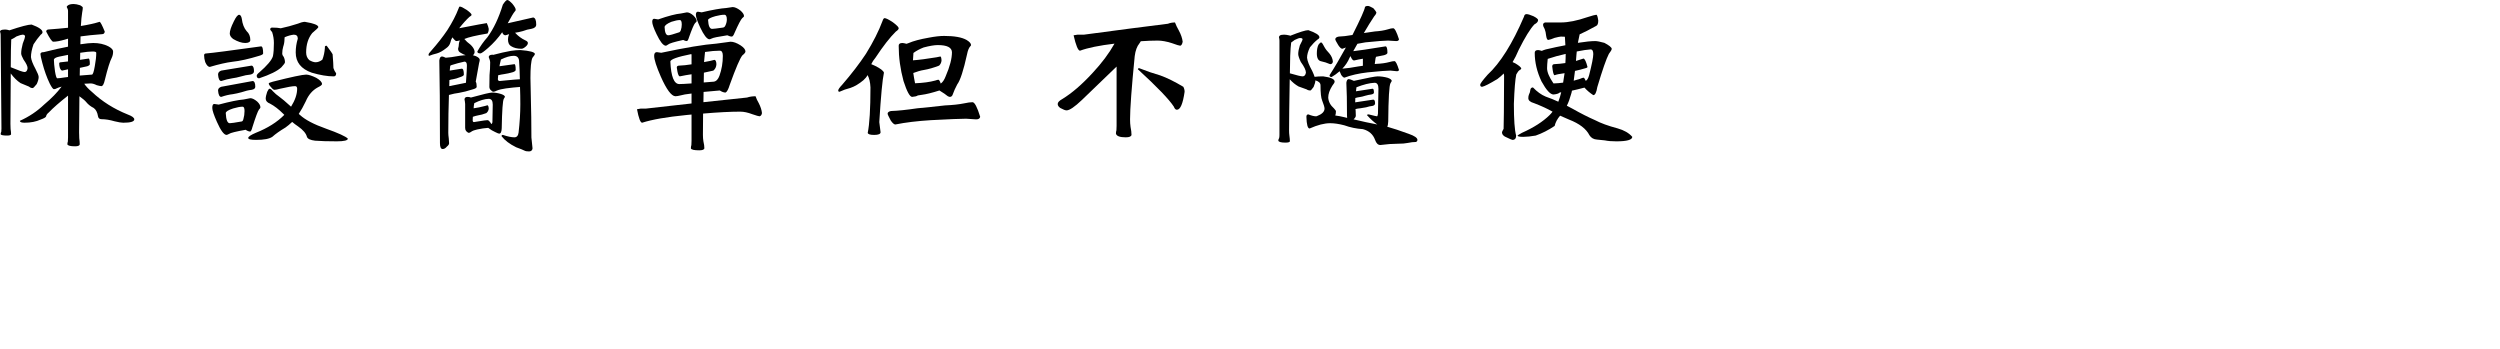 <?xml version="1.0" encoding="utf-8"?>
<!-- Generator: Adobe Illustrator 16.0.0, SVG Export Plug-In . SVG Version: 6.00 Build 0)  -->
<!DOCTYPE svg PUBLIC "-//W3C//DTD SVG 1.0//EN" "http://www.w3.org/TR/2001/REC-SVG-20010904/DTD/svg10.dtd">
<svg version="1.0" xmlns="http://www.w3.org/2000/svg" xmlns:xlink="http://www.w3.org/1999/xlink" x="0px" y="0px" width="637.4px"
	 height="88.997px" viewBox="0 0 637.4 88.997" enable-background="new 0 0 637.4 88.997" xml:space="preserve">
<g id="Layer_1">
	<g>
		<g>
			<path fill="333333" d="M8.058,6.258c1.854,0.682,2.781,1.336,2.781,1.963c0,0.219-0.15,0.424-0.45,0.614c-0.627,0.709-1.241,1.527-1.84,2.454
				c-0.437,1.254-0.654,2.346-0.654,3.272c0.082,0.735,0.463,1.731,1.145,2.985c0.545,1.037,0.818,1.732,0.818,2.086
				c0,0.491-0.164,1.091-0.491,1.8c-0.546,0.682-0.886,1.022-1.022,1.022c-0.354,0-0.668-0.122-0.941-0.368
				c-0.518-0.218-1.241-0.518-2.167-0.899c-0.873-0.573-1.705-1.391-2.495-2.454C2.686,24.868,2.659,29.15,2.659,31.577
				c0,0.49,0.014,0.927,0.041,1.309c0.082,0.518,0.123,0.968,0.123,1.35c-0.055,0.218-0.396,0.327-1.022,0.327
				c-0.982,0-1.527-0.109-1.636-0.327c0-0.245,0.054-0.464,0.164-0.654c0.027-0.219,0.041-0.491,0.041-0.818L0.164,8.835
				C0.164,8.589,0.109,8.33,0,8.058C0,7.949,0.068,7.84,0.205,7.73C0.45,7.594,0.818,7.525,1.309,7.525
				c0.3,0,0.667,0.068,1.104,0.205C5.331,6.749,7.212,6.258,8.058,6.258z M2.863,10.062c-0.027,0.736-0.055,1.664-0.082,2.781
				c0,1.555-0.014,2.986-0.041,4.295c1.963,0.818,3.135,1.228,3.518,1.228c0.436,0,0.695-0.327,0.777-0.981
				c0-0.491-0.341-1.214-1.022-2.168c-0.409-0.736-0.613-1.269-0.613-1.596c0-0.681,0.136-1.526,0.409-2.536
				c0.382-0.954,0.573-1.54,0.573-1.759c0-0.327-0.205-0.49-0.613-0.49c-0.273,0-0.792,0.149-1.555,0.449
				C3.585,9.693,3.135,9.953,2.863,10.062z M25.401,5.563c0.218,0.055,0.654,0.887,1.309,2.495
				c-0.055,0.437-0.286,0.654-0.695,0.654c-2.154,0.164-3.981,0.354-5.481,0.572c-0.027,0.71-0.041,1.378-0.041,2.005
				c1.418-0.218,2.509-0.327,3.272-0.327c1.473,0,2.768,0.286,3.886,0.858c0.791,0.437,1.186,0.873,1.186,1.31
				c0,0.572-0.109,1.091-0.327,1.554c-0.491,0.955-1.078,2.822-1.759,5.604c-0.245,1.119-0.546,1.678-0.9,1.678
				c-0.191,0-0.586-0.082-1.186-0.246c-0.6-0.3-1.119-0.449-1.554-0.449c-0.491,0-1.037,0.027-1.636,0.081
				c0.491,0.71,1.131,1.391,1.922,2.046c2.59,2.454,5.658,4.391,9.203,5.808c1.09,0.409,1.636,0.818,1.636,1.228
				c0,0.572-0.941,0.858-2.822,0.858c-0.464,0-1.2-0.122-2.209-0.368c-1.2-0.354-2.305-0.531-3.313-0.531
				c-0.518,0-0.818-0.245-0.9-0.736c-0.164-1.009-0.532-1.718-1.104-2.127c-0.764-0.382-1.391-0.872-1.881-1.473
				c-0.3-0.382-0.886-0.886-1.759-1.514c-0.055,4.063-0.082,7.117-0.082,9.163c0,0.572,0.014,1.076,0.041,1.513
				c0.082,0.627,0.123,1.159,0.123,1.596c-0.055,0.327-0.45,0.49-1.186,0.49c-1.173,0-1.827-0.163-1.963-0.49
				c0-0.273,0.041-0.519,0.123-0.736c0.027-0.273,0.041-0.628,0.041-1.063V24.378c-2.154,1.691-3.791,3.123-4.908,4.295
				c-0.409,0.327-0.641,0.668-0.695,1.022c-0.082,0.219-0.532,0.478-1.35,0.777c-1.172,0.546-2.55,0.817-4.131,0.817
				c-0.792,0-1.187-0.163-1.187-0.49c2.317-1.036,4.377-2.413,6.177-4.132c1.854-1.554,3.34-3.081,4.458-4.581
				c-0.518,0.137-0.914,0.273-1.186,0.409c-0.273,0.164-0.532,0.245-0.777,0.245c-0.219,0-0.573-0.477-1.063-1.431
				c-0.736-1.527-1.364-3.272-1.882-5.236c-0.327-1.227-0.491-1.99-0.491-2.29c0-0.327,0.286-0.491,0.859-0.491
				c2.373-0.6,4.431-1.063,6.176-1.391V9.857c-0.327,0.082-0.6,0.163-0.818,0.245c-1.227,0.354-2.209,0.532-2.945,0.532
				c-0.327,0-0.927-0.859-1.799-2.577c0-0.3,0.164-0.477,0.491-0.532c1.881-0.136,3.572-0.286,5.072-0.449V2.822
				c0-0.327-0.109-0.668-0.327-1.022c0-0.164,0.109-0.313,0.327-0.45c0.3-0.218,0.791-0.327,1.473-0.327
				c0.409,0,0.954,0.109,1.636,0.327c0.436,0.245,0.654,0.45,0.654,0.613c0,0.245-0.055,0.669-0.164,1.268
				c-0.137,0.818-0.246,1.95-0.327,3.396C22.497,6.326,24.092,5.972,25.401,5.563z M14.603,19.96c0.354,0,0.94-0.067,1.759-0.204
				c0.381-0.055,0.708-0.096,0.981-0.123V17.67c-0.464,0.109-0.955,0.219-1.472,0.327c-0.219,0-0.423-0.231-0.614-0.695
				c-0.109-0.382-0.164-0.75-0.164-1.104c0-0.218,0.149-0.327,0.45-0.327c0.328-0.027,0.927-0.096,1.8-0.205v-1.677
				c-0.682,0.137-1.432,0.286-2.25,0.45c-0.9,0.191-1.35,0.464-1.35,0.818c0,0.6,0.095,1.595,0.286,2.985
				C14.22,19.388,14.411,19.96,14.603,19.96z M20.452,13.457c0,0.6-0.014,1.2-0.041,1.8c0.709-0.109,1.432-0.219,2.168-0.327
				c0.218,0,0.327,0.477,0.327,1.431c0,0.191-0.219,0.368-0.654,0.532c-0.682,0.164-1.309,0.301-1.882,0.409
				c0,0.709-0.014,1.363-0.041,1.963c1.146-0.108,2.182-0.19,3.109-0.245c0.245,0,0.491-0.723,0.736-2.168
				c0.245-1.309,0.368-2.44,0.368-3.395c0-0.219-0.314-0.327-0.941-0.327C22.865,13.13,21.815,13.238,20.452,13.457z"/>
			<path fill="333333" d="M66.558,11.82c0.354,0,0.532,0.601,0.532,1.8c0,0.219-0.341,0.423-1.022,0.613c-2.673,0.818-4.936,1.323-6.79,1.514
				c-1.554,0.191-3.477,0.628-5.768,1.31c-0.437,0-0.832-0.409-1.186-1.228c-0.191-0.6-0.286-1.187-0.286-1.759
				c0-0.3,0.204-0.45,0.613-0.45C54.068,13.512,58.704,12.911,66.558,11.82z M54.614,26.505l1.146,0.163
				c2.863-0.763,4.99-1.199,6.381-1.309c1.063-0.218,1.622-0.327,1.677-0.327c0.491,0,1.077,0.286,1.759,0.859
				c0.545,0.518,0.818,1.009,0.818,1.472c0,0.138-0.123,0.328-0.368,0.573c-0.3,0.409-0.859,1.909-1.677,4.499
				c-0.164,0.654-0.341,1.022-0.532,1.104c-0.354,0-0.75-0.15-1.186-0.45c-2.482,0.437-3.9,0.791-4.254,1.063
				c-0.3,0.164-0.519,0.246-0.654,0.246c-0.655-0.056-1.459-1.16-2.414-3.313c-0.791-1.772-1.186-2.958-1.186-3.559
				C54.123,26.846,54.287,26.505,54.614,26.505z M64.144,16.729c0.409,0.056,0.614,0.532,0.614,1.432
				c0,0.437-0.314,0.724-0.941,0.859c-0.736,0.055-1.554,0.219-2.454,0.491c-0.764,0.218-1.473,0.368-2.127,0.449
				c-0.9,0.137-1.841,0.368-2.822,0.695c-0.464,0-0.736-0.545-0.818-1.636c0-0.491,0.272-0.831,0.818-1.022
				C61.349,17.179,63.926,16.757,64.144,16.729z M64.431,20.655c0.436,0.056,0.654,0.546,0.654,1.473
				c0,0.409-0.314,0.669-0.941,0.777c-0.764,0.082-1.623,0.286-2.577,0.613c-0.792,0.219-1.527,0.383-2.209,0.491
				c-0.955,0.109-1.937,0.341-2.945,0.695c-0.464,0-0.736-0.545-0.818-1.636c0-0.437,0.272-0.75,0.818-0.941
				C61.567,21.174,64.239,20.684,64.431,20.655z M58.582,31.413c0.354,0,1.376-0.149,3.067-0.45c0.19-0.054,0.328-0.259,0.409-0.613
				c0.19-0.654,0.287-1.336,0.287-2.045c0-0.736-0.164-1.104-0.491-1.104c-0.6,0-1.405,0.15-2.413,0.45
				c-1.254,0.408-1.882,0.805-1.882,1.186C57.641,30.554,57.981,31.413,58.582,31.413z M60.995,3.763
				c0.327,0.055,0.545,0.396,0.654,1.022c0.164,1.337,0.573,2.387,1.228,3.149c0.627,0.573,0.94,1.323,0.94,2.25
				c0,0.519-0.437,0.777-1.309,0.777c-0.873,0-1.896-0.341-3.068-1.022c-0.573-0.437-0.859-0.9-0.859-1.392
				c0-0.681,0.34-1.703,1.022-3.067C60.149,4.335,60.612,3.763,60.995,3.763z M78.051,19.02c0.6,0,1.458,0.272,2.577,0.818
				c0.982,0.572,1.473,1.104,1.473,1.595c0,0.219-0.368,0.505-1.104,0.859c-1.336,0.736-2.345,1.909-3.027,3.518
				c-0.6,1.255-1.2,2.331-1.799,3.231c0.108,0.109,0.218,0.204,0.327,0.286c1.335,1.227,3.544,2.387,6.626,3.477
				c3.136,1.118,4.99,1.964,5.563,2.536c0,0.463-0.941,0.695-2.822,0.695c-2.264,0-4.104-0.055-5.522-0.164
				c-1.2-0.137-1.896-0.464-2.086-0.981c-0.219-0.873-0.968-1.759-2.25-2.658c-0.572-0.383-1.077-0.764-1.513-1.146
				c-0.6,0.572-1.173,1.05-1.718,1.432c-1.418,0.845-2.536,1.636-3.354,2.372c-0.764,0.518-2.141,0.777-4.131,0.777
				c-1.336,0-2.004-0.163-2.004-0.491c0-0.327,0.641-0.764,1.922-1.309c3.027-1.2,5.454-2.727,7.281-4.581
				c-0.137-0.108-0.232-0.204-0.286-0.286c-1.146-1.146-2.264-2.005-3.354-2.577c-0.709-0.272-1.078-0.682-1.104-1.227
				c0-0.464,0.123-1.05,0.368-1.759c0.246-0.546,0.45-0.818,0.614-0.818c0.245,0,0.518,0.204,0.818,0.613
				c0.518,0.546,1.09,1.037,1.718,1.473c0.518,0.354,1.5,1.187,2.945,2.495c1.036-1.663,1.554-3.19,1.554-4.581
				c0-0.437-0.178-0.654-0.532-0.654c-0.654,0-1.922,0.218-3.804,0.654c-0.709,0.191-1.186,0.286-1.432,0.286
				c-0.245,0-0.545-0.231-0.9-0.695c-0.382-0.382-0.572-0.695-0.572-0.94c0-0.109,0.354-0.259,1.063-0.45
				C74.329,19.62,77.151,19.02,78.051,19.02z M69.38,7.035c0.954,0,1.663,0.055,2.127,0.163h0.123
				c1.5-0.327,2.822-0.681,3.968-1.063c0.981-0.381,1.69-0.572,2.127-0.572c2.291,0.382,3.436,0.832,3.436,1.35
				c0,0.137-0.518,0.642-1.554,1.514c-1.037,1.282-1.554,2.932-1.554,4.949c0,0.818,0.272,1.473,0.818,1.963
				c0.627,0.355,1.159,0.532,1.595,0.532c0.573,0,1.146-0.218,1.718-0.654c0.354-0.873,0.572-1.896,0.654-3.068
				c-0.082-0.327,0.068-0.49,0.45-0.49c1.009,1.363,1.514,2.086,1.514,2.168c0.136,1.718,0.205,2.891,0.205,3.518
				c0.164,0.518,0.395,0.968,0.695,1.35c0,0.519-0.205,0.777-0.614,0.777c-1.609,0-3.477-0.313-5.604-0.941
				c-2.727-0.954-4.09-2.672-4.09-5.153c0-1.2,0.177-2.372,0.532-3.518c0-0.682-0.341-1.022-1.022-1.022
				c-0.736,0.081-1.514,0.3-2.332,0.654c0,0.191-0.014,0.354-0.041,0.49c0,0.655-0.109,1.296-0.327,1.923
				c-0.164,0.572-0.246,1.146-0.246,1.718c0,0.301,0.123,0.587,0.368,0.859c0.218,0.464,0.327,0.927,0.327,1.391
				c0,0.191-0.3,0.613-0.9,1.268c-1.009,0.955-2.904,1.896-5.685,2.822c-0.409,0-0.614-0.218-0.614-0.654
				c0-0.218,0.205-0.49,0.614-0.818c2.045-1.771,3.217-3.162,3.518-4.172c0.164-0.79,0.245-1.908,0.245-3.354
				c0-0.954-0.15-1.882-0.45-2.781c-0.327-0.382-0.491-0.6-0.491-0.655C68.889,7.198,69.053,7.035,69.38,7.035z"/>
			<path fill="333333" d="M117.245,1.677c0.3,0,0.886,0.286,1.759,0.858c0.818,0.601,1.227,1.01,1.227,1.228c0,0.164-0.178,0.341-0.532,0.531
				c-0.791,0.71-1.664,1.678-2.618,2.904c4.335-0.845,6.681-1.281,7.035-1.309c0.272,0.601,0.436,1.091,0.491,1.473
				c0,0.49-0.109,0.887-0.327,1.186c-2.945,0.491-4.908,0.955-5.89,1.392c0.164,0.19,0.395,0.437,0.695,0.736
				c1.281,0.927,1.922,1.799,1.922,2.617c-0.055,0.382-0.205,0.642-0.45,0.777c0.218,0.055,0.477,0.137,0.777,0.245
				c0.654,0.301,0.981,0.614,0.981,0.941c0,0.163-0.055,0.437-0.164,0.817c-0.191,0.955-0.477,2.536-0.859,4.745
				c0.164,0.245,0.246,0.682,0.246,1.309c0,0.246-0.287,0.45-0.859,0.613c-1.446,0.465-2.673,0.777-3.682,0.941
				c-0.736,0.082-1.582,0.26-2.536,0.531c-0.109,3.164-0.164,6.381-0.164,9.653c0,0.354,0.041,0.832,0.123,1.432
				c0.054,0.545,0.082,0.954,0.082,1.228c0,0.271-0.191,0.559-0.572,0.858c-0.328,0.409-0.682,0.613-1.063,0.613
				c-0.464,0-0.695-0.49-0.695-1.472c0-9.163-0.055-16.198-0.164-21.106c0.082-0.682,0.313-1.022,0.696-1.022
				c0.164,0,0.477,0.109,0.94,0.327c0.682-0.026,1.936-0.204,3.763-0.531c0.573-0.055,1.008-0.096,1.309-0.123
				c-0.409-0.136-0.833-0.341-1.268-0.613c-0.437-0.219-0.654-0.559-0.654-1.022c0.136-0.464,0.204-0.887,0.204-1.269
				c0.027-0.272,0.109-0.559,0.246-0.858c-0.382,0.108-0.695,0.163-0.941,0.163c-0.164-0.026-0.464-0.313-0.9-0.859
				c-0.027-0.054-0.041-0.095-0.041-0.122c-0.273,0.437-0.45,0.887-0.532,1.35c-0.164,0.601-0.532,1.091-1.104,1.473
				c-0.818,0.654-1.595,1.091-2.332,1.309c-0.709,0.164-1.364,0.368-1.963,0.613c-0.109,0-0.164-0.095-0.164-0.286
				c0-0.218,0.218-0.545,0.654-0.981c1.636-1.854,3.013-3.613,4.131-5.276c1.254-1.964,2.209-3.804,2.863-5.522
				C116.999,1.84,117.108,1.677,117.245,1.677z M114.545,21.965c0.954-0.218,2.373-0.505,4.254-0.859
				c0.164-2.263,0.246-3.722,0.246-4.377c0-0.681-0.205-1.022-0.614-1.022c-1.145,0.246-2.264,0.546-3.354,0.9
				c-0.137,0.055-0.232,0.109-0.286,0.163c-0.027,0.355-0.068,0.764-0.123,1.228c0.763-0.108,1.786-0.272,3.067-0.491
				c0.354,0,0.532,0.505,0.532,1.514c0,0.219-0.286,0.423-0.859,0.613c-0.764,0.301-1.405,0.491-1.922,0.573
				c-0.273,0.027-0.573,0.096-0.9,0.204C114.559,20.929,114.545,21.447,114.545,21.965z M119.208,24.705
				c0.327,0,0.613,0.055,0.859,0.163c3.054-0.845,4.854-1.268,5.399-1.268c0.736,0,1.499,0.123,2.291,0.368
				c0.654,0.219,0.981,0.464,0.981,0.736c-0.055,0.109-0.15,0.272-0.286,0.491c-0.273,0.437-0.45,2.932-0.532,7.484
				c-0.028,0.927-0.246,1.392-0.655,1.392c-0.137,0-0.477-0.138-1.022-0.409c-0.573-0.246-1.159-0.601-1.759-1.063h-0.041
				c-0.845,0.054-1.772,0.19-2.781,0.409c-0.654,0.136-1.159,0.327-1.513,0.572c-0.246,0.19-0.45,0.286-0.614,0.286
				s-0.396-0.15-0.695-0.45c-0.164-0.218-0.246-0.49-0.246-0.817v-6.095c0-0.19-0.027-0.436-0.082-0.736
				c-0.055-0.218-0.082-0.341-0.082-0.368C118.431,24.938,118.689,24.705,119.208,24.705z M125.221,31.577h0.082
				c0.108,0,0.19-0.137,0.245-0.409c0.027-0.627,0.054-2.127,0.082-4.5c0-0.981-0.341-1.472-1.023-1.472
				c-1.037,0.027-2.264,0.396-3.681,1.104c-0.027,0.219-0.068,0.45-0.123,0.695c-0.027,0.246-0.041,0.45-0.041,0.614
				c0.845-0.108,1.841-0.313,2.986-0.614c0.272-0.081,0.45-0.136,0.532-0.163c0.19,0.055,0.3,0.341,0.327,0.859
				c-0.027,0.437-0.232,0.817-0.613,1.145c-0.791,0.301-1.487,0.491-2.086,0.573c-0.437,0.081-0.887,0.204-1.35,0.368
				c-0.027,0.408-0.041,0.695-0.041,0.858c0,0.327,0.108,0.491,0.327,0.491c0.136,0,0.477-0.055,1.022-0.164
				c1.309-0.218,2.113-0.327,2.413-0.327c0.19,0,0.368,0.109,0.532,0.327C125.03,31.209,125.166,31.413,125.221,31.577z M129.352,0
				c0.245,0,0.668,0.313,1.268,0.94c0.572,0.709,0.859,1.214,0.859,1.514c0,0.219-0.082,0.382-0.246,0.49
				c-0.327,0.383-0.914,1.364-1.759,2.945c-0.027,0.027-0.027,0.041,0,0.041c4.117-0.954,6.271-1.445,6.463-1.473
				c0.518,0.082,0.777,0.682,0.777,1.8c0,0.572-0.423,0.94-1.268,1.104c-0.654,0.082-1.377,0.272-2.167,0.572
				c-0.682,0.191-1.323,0.327-1.923,0.409h-0.041c0.027,0.027,0.054,0.055,0.082,0.082c0.736,0.791,1.568,1.404,2.495,1.841
				c0.463,0.19,0.695,0.423,0.695,0.695c0,0.3-0.178,0.6-0.532,0.899c-0.437,0.383-0.805,0.573-1.104,0.573
				c-1.091,0-1.991-0.231-2.699-0.695c-0.491-0.3-0.736-0.873-0.736-1.719c0-0.436,0.095-0.872,0.286-1.309
				c-0.327,0.082-0.627,0.178-0.9,0.286c-0.409,0-0.695-0.259-0.859-0.777c-1.037,1.473-2.236,2.81-3.6,4.009
				c-1.063,0.928-1.718,1.391-1.963,1.391c-0.518,0-0.777-0.163-0.777-0.49c0.763-1.363,1.622-2.577,2.577-3.641
				c1.582-2.154,2.89-4.922,3.927-8.304C128.724,0.396,129.106,0,129.352,0z M125.63,13.947c0.082,0,0.164,0.015,0.245,0.041
				l0.041-0.041c1.527-0.409,2.972-0.736,4.336-0.981c0.9-0.136,1.704-0.204,2.413-0.204c2.454,0.19,3.695,0.531,3.722,1.022
				c0,0.109-0.219,0.437-0.654,0.981c-0.327,0.764-0.491,2.468-0.491,5.113l0.205,9.979c0,2.019,0.014,3.749,0.041,5.195
				c0.082,0.899,0.177,1.826,0.287,2.781c-0.055,0.491-0.341,0.75-0.859,0.777c-0.545,0-0.94-0.068-1.186-0.205
				c-0.3-0.163-1.009-0.449-2.127-0.858c-1.664-0.818-2.904-1.759-3.722-2.822c0-0.219,0.109-0.327,0.327-0.327
				c1.227,0.408,2.209,0.613,2.945,0.613c0.599,0,0.954-0.396,1.063-1.187c0.299-2.59,0.45-5.003,0.45-7.239
				c0-1.473-0.027-2.945-0.082-4.418c-1.145,0.082-2.331,0.205-3.558,0.368c-1.009,0.137-1.8,0.327-2.373,0.572
				c-0.355,0.191-0.654,0.287-0.9,0.287c-0.137,0-0.354-0.15-0.654-0.45c-0.219-0.218-0.327-0.491-0.327-0.818
				c0-0.763,0.013-1.759,0.041-2.985c0.109-1.009,0.164-2.1,0.164-3.272c0-0.218-0.068-0.505-0.204-0.859
				c-0.109-0.245-0.164-0.395-0.164-0.449C124.607,14.152,124.948,13.947,125.63,13.947z M132.542,20.206
				c-0.028-1.637-0.096-3.231-0.205-4.786c-0.109-0.79-0.559-1.187-1.35-1.187c-0.899,0-1.991,0.314-3.272,0.941
				c-0.055,0.327-0.15,0.736-0.286,1.227c-0.028,0.191-0.055,0.355-0.082,0.491c0.873-0.108,2.14-0.286,3.804-0.532
				c0.218,0,0.327,0.491,0.327,1.473c0,0.191-0.205,0.368-0.614,0.532c-0.927,0.272-1.705,0.45-2.332,0.531
				c-0.437,0.056-0.94,0.15-1.513,0.287c-0.055,0.49-0.082,0.817-0.082,0.981c0,0.327,0.164,0.49,0.491,0.49
				c0.218,0,0.777-0.054,1.677-0.163C130.715,20.328,131.86,20.233,132.542,20.206z"/>
			<path fill="333333" d="M167.481,13.293l1.104,0.164c6.271-1.336,10.948-2.113,14.029-2.332c2.345-0.327,3.559-0.49,3.641-0.49
				c0.736,0,1.595,0.313,2.577,0.94c0.818,0.546,1.227,1.063,1.227,1.555c0,0.245-0.259,0.572-0.777,0.981
				c-0.6,0.709-1.677,3.218-3.231,7.526c-0.354,1.145-0.709,1.8-1.063,1.963c-0.437,0-0.927-0.177-1.473-0.531
				c-1.554,0.137-2.932,0.259-4.131,0.368c-0.028,0.927-0.041,1.799-0.041,2.617c4.117-0.436,7.826-0.831,11.125-1.187
				c0.654-0.218,1.376-0.327,2.168-0.327c0.218,0.628,0.491,1.214,0.818,1.759c0.463,0.9,0.736,1.746,0.818,2.536
				c-0.082,0.464-0.287,0.736-0.614,0.818c-0.191,0-0.805-0.177-1.841-0.532c-1.145-0.436-2.167-0.654-3.067-0.654
				c-2.536,0-5.7,0.164-9.49,0.491c-0.027,2.372-0.041,4.186-0.041,5.44c0,0.599,0.041,1.145,0.123,1.636
				c0.164,0.682,0.245,1.281,0.245,1.8c-0.082,0.327-0.518,0.491-1.309,0.491c-1.309,0-2.019-0.164-2.127-0.491
				c0-0.327,0.041-0.613,0.123-0.859c0.027-0.272,0.041-0.641,0.041-1.104v-6.667c-0.464,0.056-0.9,0.096-1.309,0.123
				c-4.99,0.491-8.753,1.146-11.289,1.963c-0.437,0-0.873-1.145-1.309-3.436l0.941-0.163h1.309c4.199-0.491,8.084-0.927,11.657-1.31
				v-2.536c-1.391,0.164-2.277,0.314-2.659,0.45c-0.654,0.164-1.146,0.245-1.473,0.245c-1.009-0.054-2.236-1.703-3.681-4.949
				c-1.146-2.617-1.718-4.403-1.718-5.358C166.786,13.606,167.017,13.293,167.481,13.293z M166.786,4.785l1.022,0.164
				c2.59-0.9,4.526-1.404,5.808-1.514c0.982-0.19,1.486-0.286,1.514-0.286c0.491,0,1.049,0.272,1.677,0.817
				c0.545,0.546,0.818,1.023,0.818,1.432c0,0.109-0.137,0.273-0.409,0.491c-0.3,0.354-0.818,1.568-1.554,3.641
				c-0.164,0.572-0.341,0.886-0.532,0.94c-0.273,0-0.587-0.095-0.941-0.286c-2.264,0.491-3.559,0.887-3.886,1.187
				c-0.246,0.19-0.437,0.286-0.573,0.286c-0.654-0.055-1.432-1.036-2.332-2.945c-0.736-1.526-1.104-2.577-1.104-3.149
				C166.295,5.045,166.458,4.785,166.786,4.785z M170.385,8.998c0.354,0,1.295-0.259,2.822-0.777
				c0.136-0.054,0.259-0.218,0.368-0.49c0.164-0.491,0.246-0.981,0.246-1.473c0-0.763-0.164-1.146-0.491-1.146
				c-0.519,0-1.241,0.15-2.168,0.45c-1.146,0.491-1.718,0.94-1.718,1.35C169.499,8.303,169.813,8.998,170.385,8.998z
				 M173.208,21.433c0.545,0,1.582-0.054,3.109-0.163v-2.332c-0.982,0.137-1.978,0.314-2.986,0.532c-0.246,0-0.45-0.409-0.614-1.228
				c-0.109-0.572-0.164-0.913-0.164-1.022c0-0.327,0.218-0.491,0.654-0.491c0.873-0.026,1.909-0.136,3.109-0.327V14.07
				c0-0.108-0.014-0.204-0.041-0.286c-3.573,0.709-5.358,1.35-5.358,1.922C171.081,19.524,171.844,21.433,173.208,21.433z
				 M177.953,2.985l0.94,0.164c2.809-0.654,4.895-1.022,6.258-1.104c1.036-0.164,1.581-0.245,1.636-0.245
				c0.545,0,1.2,0.286,1.963,0.858c0.627,0.546,0.94,1.022,0.94,1.432c0,0.137-0.15,0.313-0.45,0.532
				c-0.354,0.354-1.009,1.608-1.963,3.763c-0.219,0.572-0.437,0.887-0.654,0.94c-0.355,0-0.75-0.108-1.187-0.327
				c-2.345,0.354-3.667,0.628-3.967,0.818c-0.3,0.137-0.505,0.204-0.614,0.204c-0.627-0.054-1.405-1.063-2.332-3.026
				c-0.736-1.581-1.104-2.659-1.104-3.231C177.421,3.245,177.598,2.985,177.953,2.985z M179.752,13.252v0.041
				c0,0.164-0.028,0.423-0.082,0.777c-0.055,0.437-0.109,1.022-0.164,1.759c0.491-0.082,0.995-0.177,1.513-0.286
				c0.6-0.164,0.982-0.259,1.146-0.286c0.3,0.055,0.463,0.423,0.491,1.104c-0.027,0.683-0.286,1.228-0.777,1.637
				c-0.873,0.191-1.677,0.368-2.414,0.531c-0.027,0.873-0.041,1.705-0.041,2.495c0.818-0.054,1.677-0.122,2.577-0.204
				c0.627-0.108,1.104-0.613,1.432-1.514c0.573-1.608,0.859-3.299,0.859-5.072c0-0.872-0.259-1.309-0.777-1.309
				C182.452,12.925,181.197,13.034,179.752,13.252z M181.552,7.362c0.328,0,1.241-0.108,2.741-0.327
				c0.272-0.027,0.477-0.178,0.613-0.45c0.272-0.545,0.409-1.09,0.409-1.636c0-0.791-0.218-1.187-0.654-1.187
				c-0.573,0-1.336,0.123-2.291,0.368c-1.227,0.354-1.841,0.682-1.841,0.981C180.611,6.612,180.952,7.362,181.552,7.362z"/>
			<path fill="333333" d="M225.531,4.622c0.354,0,1.063,0.354,2.127,1.063c0.982,0.735,1.473,1.241,1.473,1.513c0,0.246-0.245,0.532-0.736,0.859
				c-1.5,1.473-3.231,3.695-5.194,6.667c-0.464,0.546-0.818,1.091-1.063,1.636c0.272,0.109,0.586,0.246,0.94,0.409
				c1.391,0.683,2.154,1.269,2.291,1.759c-0.382,1.719-0.777,5.918-1.186,12.599l0.327,2.577c0,0.463-0.546,0.695-1.636,0.695
				c-1.037,0-1.582-0.178-1.636-0.532c0.463-2.263,0.695-6.121,0.695-11.575c-0.055-1.31-0.3-2.358-0.736-3.149
				c-0.246,0.464-0.6,0.899-1.063,1.309c-1.146,0.955-2.25,1.609-3.313,1.963c-0.982,0.246-1.909,0.573-2.782,0.982
				c-0.218,0-0.327-0.109-0.327-0.327c0-0.272,0.327-0.75,0.982-1.432c2.426-2.809,4.458-5.454,6.094-7.936
				c1.854-2.999,3.258-5.781,4.213-8.345C225.163,4.867,225.34,4.622,225.531,4.622z M246.31,30.268
				c-1.364,0-4.35,0.123-8.958,0.368c-3.518,0.219-6.544,0.587-9.081,1.104c-0.3,0-0.682-0.327-1.146-0.981
				c-0.545-1.009-0.818-1.596-0.818-1.759c0-0.354,0.286-0.586,0.859-0.695c1.718-0.055,3.954-0.286,6.708-0.695
				c2.1-0.19,4.458-0.437,7.076-0.736c1.936-0.082,3.572-0.259,4.909-0.532c0.872-0.19,1.568-0.286,2.086-0.286
				c0.545,0,1.2,1.241,1.963,3.723c-0.082,0.437-0.423,0.654-1.022,0.654L246.31,30.268z M230.071,10.962
				c0.19,0,0.545,0.068,1.063,0.204c0.164-0.082,0.354-0.149,0.573-0.204c1.199-0.518,2.89-0.968,5.072-1.351
				c1.554-0.299,2.863-0.449,3.927-0.449c2.618,0,4.526,0.341,5.727,1.022c0.763,0.464,1.145,0.899,1.145,1.309
				c0,0.082-0.068,0.191-0.205,0.327c-0.354,0.383-0.627,1.063-0.818,2.046c-0.9,4.09-1.732,6.64-2.495,7.648
				c-0.491,0.928-0.859,1.745-1.104,2.454c-0.137,0.491-0.396,0.736-0.777,0.736c-0.137,0-0.328-0.067-0.573-0.204
				c-0.491-0.409-1.104-0.832-1.841-1.269c-0.082-0.055-0.164-0.108-0.245-0.163c-1.882,0.6-3.368,0.968-4.458,1.104
				c-0.409,0.056-0.764,0.109-1.063,0.164c-0.246,0.191-0.723,0.313-1.432,0.368c-0.6,0-1.336-1.35-2.209-4.05
				c-0.818-3.026-1.227-6.025-1.227-8.998C229.13,11.193,229.443,10.962,230.071,10.962z M233.303,21.229
				c2.045-0.082,3.763-0.313,5.154-0.695c0.381-0.137,0.654-0.205,0.818-0.205c0.19,0.056,0.381,0.383,0.573,0.982
				c0.491-0.328,0.913-0.955,1.268-1.882c1.063-2.454,1.595-4.499,1.595-6.136c-0.055-1.199-1.255-1.8-3.6-1.8
				c-0.9,0-2.114,0.205-3.641,0.613c-0.981,0.383-1.84,0.846-2.577,1.392c-0.055,0.735-0.096,1.363-0.123,1.881
				c1.527-0.108,3.531-0.368,6.013-0.777c0.491-0.108,0.818-0.177,0.981-0.204c0.164,0.055,0.259,0.396,0.287,1.022
				c-0.028,0.491-0.232,0.928-0.614,1.309c-1.418,0.546-2.7,0.914-3.845,1.104c-0.846,0.137-1.759,0.396-2.741,0.777
				C232.961,19.401,233.111,20.274,233.303,21.229z"/>
			<path fill="333333" d="M295.156,10.348c-1.282,0-2.714,0.056-4.295,0.164c-0.082,0.164-0.205,0.354-0.368,0.572
				c-0.6,0.71-0.996,1.787-1.186,3.231c-0.792,8.018-1.186,13.39-1.186,16.116c0,0.709,0.041,1.35,0.123,1.922
				c0.164,0.791,0.245,1.473,0.245,2.046c-0.082,0.408-0.572,0.613-1.472,0.613c-1.5,0-2.332-0.313-2.495-0.94
				c0-0.328,0.041-0.614,0.123-0.859c0.027-0.272,0.041-0.654,0.041-1.146V16.975l-8.835,8.508
				c-1.855,1.772-3.164,2.658-3.927,2.658c-0.327,0-0.859-0.204-1.595-0.613c-0.437-0.3-0.654-0.641-0.654-1.022
				c0-0.409,0.395-0.832,1.186-1.269c2.454-1.499,5.031-3.722,7.73-6.667c2.317-2.48,4.172-4.963,5.563-7.444
				c-3.873,0.464-6.804,1.063-8.794,1.8c-0.491,0-1.037-1.309-1.636-3.927l1.022-0.163h1.636c8.508-1.146,15.638-2.072,21.392-2.781
				c0.545-0.219,1.146-0.328,1.8-0.328c0.272,0.71,0.6,1.392,0.981,2.046c0.545,1.009,0.873,1.963,0.982,2.863
				c-0.109,0.6-0.314,0.94-0.614,1.022c-0.218,0-0.927-0.218-2.127-0.654C297.433,10.566,296.22,10.348,295.156,10.348z
				 M290.452,17.384c1.936,0.764,3.722,1.377,5.358,1.84c1.69,0.601,3.654,1.568,5.89,2.904c0.218,0.409,0.327,0.832,0.327,1.269
				c-0.437,3.054-1.091,4.581-1.963,4.581c-0.327,0-0.586-0.259-0.777-0.777c-1.201-1.854-4.254-5.031-9.163-9.53
				C290.125,17.479,290.234,17.384,290.452,17.384z"/>
			<path fill="333333" d="M333.572,7.689c1.882,0.654,2.822,1.255,2.822,1.8c0,0.219-0.15,0.409-0.45,0.572c-0.682,0.546-1.336,1.214-1.963,2.005
				c-0.491,1.009-0.736,1.896-0.736,2.658c0.082,0.818,0.518,1.937,1.309,3.354c0.3,0.627,0.504,1.132,0.613,1.513
				c0.6-0.081,1.322-0.122,2.168-0.122c1.963,0.245,2.945,0.695,2.945,1.35c0,0.191-0.204,0.546-0.613,1.063
				c-0.682,1.091-1.022,2.086-1.022,2.985c0.054,1.037,0.545,1.964,1.472,2.782c0.328,0.382,0.491,0.6,0.491,0.654
				c0,0.49-0.055,0.873-0.164,1.146c0.708,0.081,1.499,0.231,2.372,0.449c0.218,0.056,0.436,0.109,0.654,0.164
				c-0.027-0.164-0.041-0.354-0.041-0.573c0-3.626-0.055-6.421-0.164-8.385c0.082-0.627,0.286-0.94,0.613-0.94
				c0.218,0,0.654,0.15,1.309,0.449c3.462-0.763,5.481-1.145,6.054-1.145c0.845,0,1.704,0.122,2.577,0.368
				c0.681,0.245,1.022,0.518,1.022,0.817c-0.055,0.109-0.164,0.301-0.327,0.573c-0.327,0.572-0.518,3.817-0.573,9.734
				c-0.027,0.654-0.109,1.104-0.245,1.351c1.472,0.408,3.286,1.008,5.44,1.799c1.5,0.519,2.25,1.036,2.25,1.555
				c0,0.245-0.123,0.423-0.368,0.532c-0.628,0-1.323,0.081-2.086,0.245c-0.627,0.136-1.486,0.204-2.577,0.204
				c-1.309,0-2.781,0.109-4.417,0.327c-0.6,0-1.05-0.437-1.35-1.309c-0.518-1.418-1.554-2.331-3.108-2.74
				c-1.664-0.109-3.246-0.437-4.745-0.981c-1.364-0.354-2.563-0.532-3.6-0.532c-1.473,0-3.218,0.45-5.236,1.35
				c-0.491,0-0.764-0.995-0.818-2.985c0-0.409,0.164-0.614,0.491-0.614c0.818,0.327,1.473,0.491,1.963,0.491
				c0.082,0,0.149-0.014,0.205-0.041c1.309-0.491,1.963-1.131,1.963-1.922c0-0.354-0.205-1.05-0.614-2.087
				c-0.272-0.627-0.409-1.908-0.409-3.845c0-0.6-0.437-1.022-1.309-1.268c0,0.409-0.15,0.968-0.45,1.677
				c-0.437,0.601-0.709,0.9-0.818,0.9c-0.382,0-0.709-0.096-0.981-0.287c-0.464-0.163-1.146-0.408-2.045-0.736
				c-0.818-0.463-1.568-1.076-2.25-1.84c-0.109,6.19-0.164,10.525-0.164,13.007c0,0.518,0.027,0.968,0.082,1.35
				c0.082,0.573,0.123,1.063,0.123,1.473c-0.055,0.218-0.437,0.327-1.146,0.327c-1.091,0-1.691-0.163-1.8-0.491
				c0-0.245,0.068-0.464,0.205-0.654c0.055-0.219,0.082-0.49,0.082-0.817V10.348c0-0.271-0.041-0.559-0.123-0.858
				c0-0.137,0.068-0.272,0.205-0.409c0.19-0.164,0.559-0.245,1.104-0.245c0.354,0,0.818,0.068,1.391,0.204l0.164,0.082
				C331.35,8.167,332.891,7.689,333.572,7.689z M329.196,10.839c-0.109,0.818-0.191,1.95-0.246,3.395
				c-0.027,1.609-0.055,3.096-0.082,4.459c1.772,0.519,2.849,0.777,3.231,0.777c0.463,0,0.75-0.313,0.859-0.941
				c0-0.627-0.437-1.54-1.309-2.74c-0.437-0.927-0.654-1.595-0.654-2.004c0-0.6,0.136-1.336,0.409-2.209
				c0.463-0.872,0.696-1.391,0.696-1.555c0-0.218-0.219-0.327-0.655-0.327c-0.218,0-0.668,0.164-1.35,0.491
				C329.687,10.512,329.386,10.73,329.196,10.839z M336.845,10.798c0.245,0.137,0.504,0.505,0.777,1.104
				c0.328,0.601,0.763,1.173,1.309,1.718c0.545,0.654,0.845,1.35,0.9,2.086c-0.055,0.437-0.286,0.654-0.695,0.654
				c-0.818-0.354-1.582-0.599-2.291-0.735c-0.736-0.137-1.104-0.805-1.104-2.005c0-0.899,0.136-1.636,0.409-2.209
				C336.395,11.058,336.626,10.853,336.845,10.798z M353.901,10.348c-0.9,0-2.822,0.15-5.768,0.45
				c-0.736,0.109-1.418,0.232-2.045,0.368c-0.355,0.654-0.709,1.282-1.063,1.882c1.118-0.108,3.858-0.518,8.221-1.228
				c0.328,0,0.491,0.546,0.491,1.637c0,0.245-0.287,0.449-0.859,0.613c-0.736,0.163-1.418,0.301-2.045,0.409
				c-0.055,0.109-0.096,0.231-0.123,0.368c-0.109,0.709-0.178,1.2-0.205,1.473c0.164,0,0.3-0.014,0.409-0.041
				c1.282-0.055,2.373-0.205,3.272-0.45c0.573-0.164,1.022-0.245,1.35-0.245c0.3,0,0.682,0.75,1.146,2.249
				c-0.055,0.219-0.232,0.327-0.532,0.327l-1.636-0.163c-0.873,0-2.809,0.15-5.808,0.45c-2.318,0.272-4.295,0.723-5.931,1.35
				c-0.218,0-0.491-0.231-0.818-0.695c-0.191-0.437-0.327-0.75-0.409-0.941c-0.654,0.573-1.336,1.063-2.045,1.473
				c-0.355,0-0.532-0.149-0.532-0.449c1.335-2.072,2.727-4.432,4.172-7.077c-0.354,0.109-0.654,0.219-0.9,0.328
				c-0.273,0-0.613-0.3-1.022-0.9c-0.518-0.845-0.777-1.35-0.777-1.514c0-0.354,0.286-0.586,0.859-0.695
				c0.954-0.026,2.127-0.163,3.518-0.409c0.054-0.136,0.108-0.245,0.164-0.327c1.908-3.789,2.917-6.054,3.027-6.789
				c0.082-0.19,0.341-0.287,0.777-0.287c0.218,0,0.668,0.191,1.35,0.573c0.409,0.464,0.668,0.817,0.777,1.063
				c0,0.272-0.177,0.6-0.532,0.981c-0.845,1.255-1.732,2.687-2.659,4.295c0.873-0.137,1.8-0.272,2.782-0.409
				c1.309-0.082,2.413-0.259,3.313-0.532c0.573-0.19,1.036-0.286,1.391-0.286c0.382,0,0.873,0.941,1.473,2.822
				c-0.055,0.301-0.286,0.45-0.695,0.45L353.901,10.348z M342.244,17.506c1.146-0.082,2.509-0.272,4.09-0.572
				c0.382-0.055,0.763-0.108,1.146-0.164v-1.8c-0.682,0.109-1.432,0.26-2.25,0.45c-0.273,0-0.532-0.272-0.777-0.818
				c-0.082-0.136-0.123-0.245-0.123-0.327c-0.082,0.164-0.164,0.314-0.246,0.45C343.648,15.762,343.034,16.688,342.244,17.506z
				 M351.161,31.74c-0.846-0.572-1.732-1.377-2.659-2.413c0.082-0.108,0.231-0.164,0.45-0.164c1.281,0.327,1.99,0.491,2.127,0.491
				c0.108,0,0.19-0.218,0.245-0.654c0.027-0.872,0.068-2.999,0.123-6.381c0-1.009-0.327-1.514-0.981-1.514
				c-1.282,0.055-2.822,0.437-4.622,1.146c-0.055,0.354-0.096,0.695-0.123,1.022c2.7-0.436,4.117-0.654,4.254-0.654
				c0.218,0.027,0.327,0.354,0.327,0.981c0,0.245-0.232,0.409-0.695,0.491c-0.464,0.055-0.982,0.163-1.554,0.327
				c-0.491,0.163-0.941,0.272-1.35,0.327c-0.409,0.055-0.791,0.137-1.145,0.245c-0.028,0.409-0.041,0.777-0.041,1.104
				c2.945-0.463,4.485-0.695,4.622-0.695c0.3,0.027,0.45,0.341,0.45,0.94c0,0.327-0.205,0.546-0.613,0.654
				c-0.519,0.056-1.078,0.178-1.677,0.368c-0.546,0.109-1.037,0.191-1.472,0.246c-0.409,0.027-0.818,0.096-1.228,0.204
				c0,0.164,0.014,0.314,0.041,0.45c0.027,0.546,0.041,0.955,0.041,1.227c0,0.273-0.164,0.56-0.491,0.859l-0.082,0.082
				C347.261,30.95,349.279,31.387,351.161,31.74z"/>
			<path fill="333333" d="M389.209,3.599c0.354,0,0.94,0.178,1.759,0.532c0.791,0.409,1.186,0.736,1.186,0.981c0,0.409-0.314,0.777-0.941,1.104
				c-1.063,1.118-2.4,3.286-4.008,6.504c-0.491,1.173-1.009,2.209-1.554,3.108c0.218,0.109,0.45,0.219,0.695,0.327
				c1.008,0.601,1.513,1.05,1.513,1.35c0,0.082-0.137,0.205-0.409,0.368c-0.273,0.164-0.56,0.532-0.859,1.104
				c-0.273,1.228-0.477,3.736-0.613,7.526c0,4.009,0.19,6.694,0.573,8.058c0,0.736-0.314,1.104-0.941,1.104
				c-0.109,0-0.587-0.204-1.432-0.613c-0.818-0.301-1.227-0.751-1.227-1.35c0-0.082,0.136-0.368,0.409-0.859
				c0.054-0.981,0.095-5.494,0.123-13.539l-0.082-0.572c-0.518,0.519-1.05,0.981-1.595,1.391c-2.018,1.227-3.327,1.896-3.927,2.004
				c-0.327,0-0.491-0.177-0.491-0.531c0-0.272,0.627-1.118,1.882-2.536c3.245-2.999,6.34-7.936,9.285-14.807
				C388.636,3.817,388.854,3.599,389.209,3.599z M407.001,3.763c0.19,0,0.354,0.491,0.491,1.473c0,0.736-0.164,1.186-0.491,1.35
				c-1.773,0.981-3.19,1.704-4.254,2.168c-0.164,0.682-0.313,1.404-0.45,2.168c1.908-0.3,3.381-0.45,4.417-0.45
				c0.463,0,1.24,0.15,2.332,0.45c1.2,0.627,1.827,1.132,1.881,1.514c0,0.245-0.245,0.682-0.736,1.309
				c-0.654,1.255-1.636,4.077-2.945,8.467c-0.219,1.364-0.559,2.045-1.022,2.045c-0.873-0.572-1.623-1.213-2.25-1.922
				c-1.227,0.327-2.291,0.586-3.19,0.776c-0.055,0.355-0.137,0.683-0.245,0.982c-0.3,1.118-0.655,2.072-1.063,2.863
				c0.518,0.272,1.008,0.531,1.472,0.776c2.072,1.173,3.981,2.142,5.727,2.904c1.445,0.764,3.354,1.459,5.727,2.086
				c1.663,0.464,2.917,1.187,3.763,2.168c0,0.764-1.364,1.146-4.09,1.146c-1.173,0-2.141-0.082-2.904-0.245
				c-0.736-0.082-1.405-0.15-2.004-0.205c-0.845-0.055-1.486-0.423-1.922-1.104c-0.818-1.636-2.563-2.972-5.235-4.008
				c-0.873-0.354-1.623-0.682-2.25-0.982c-0.709,0.818-1.172,1.691-1.391,2.618c-1.582,1.063-3.19,1.882-4.827,2.454
				c-1.227,0.218-2.291,0.327-3.19,0.327c-0.955,0-1.431-0.109-1.431-0.327c0-0.055,0.368-0.286,1.104-0.695
				c3-1.336,5.358-2.849,7.076-4.54c0.272-0.272,0.518-0.559,0.736-0.859c-1.227-0.708-2.795-1.432-4.704-2.168
				c-0.982-0.271-1.473-0.695-1.473-1.268c0-0.382,0.054-0.695,0.164-0.94c0.19-0.327,0.313-0.75,0.368-1.269
				c0.082-0.354,0.3-0.531,0.654-0.531c1.036,1.091,2.113,1.868,3.231,2.331c1.172,0.409,2.25,0.846,3.231,1.309
				c0.3-0.763,0.545-1.567,0.736-2.413c-0.164,0.056-0.3,0.082-0.409,0.082c-0.219,0.245-0.736,0.409-1.554,0.491
				c-0.818,0-1.841-1.118-3.068-3.354c-1.145-2.427-1.718-4.854-1.718-7.28c0-0.464,0.286-0.695,0.859-0.695
				c0.164,0,0.477,0.068,0.941,0.204c0.3-0.136,0.64-0.259,1.022-0.368c1.854-0.436,3.518-0.79,4.99-1.063l-0.123-2.168
				c-0.491-0.026-0.832-0.041-1.022-0.041c-0.327,0.027-0.859,0.137-1.595,0.327c-0.709,0.301-1.254,0.478-1.636,0.532
				c-0.245,0-0.423-0.368-0.532-1.104c-0.055-0.627-0.177-1.187-0.368-1.677c-0.273-0.437-0.409-0.818-0.409-1.146
				c0.027-0.272,0.205-0.45,0.532-0.532h4.008c1.882,0,4.131-0.449,6.749-1.35C405.993,3.967,406.756,3.763,407.001,3.763z
				 M398.535,21.064c0.136-0.763,0.259-1.567,0.368-2.413c-0.082,0.027-0.15,0.041-0.205,0.041c-1.091,0.137-1.868,0.3-2.332,0.491
				c-0.191,0-0.354-0.437-0.491-1.31c-0.055-0.463-0.096-0.79-0.123-0.981c0.027-0.327,0.19-0.504,0.491-0.532
				c1.063-0.054,2.018-0.149,2.863-0.286c0.054-0.736,0.082-1.513,0.082-2.331c-1.609,0.354-3.136,0.777-4.581,1.268
				c-0.109,1.01-0.164,1.8-0.164,2.373c0,1.009,0.545,2.305,1.636,3.886C397.007,21.242,397.825,21.174,398.535,21.064z
				 M403.729,19.797c0.19,0.055,0.381,0.327,0.572,0.817c0.354-0.163,0.641-0.64,0.859-1.431c0.708-2.782,1.063-4.582,1.063-5.399
				c0-0.791-0.232-1.187-0.695-1.187c-0.873,0.055-2.045,0.232-3.518,0.532c-0.027,0.272-0.055,0.559-0.082,0.858
				c-0.055,0.573-0.096,1.091-0.123,1.555c0.381-0.108,0.722-0.218,1.022-0.327c0.436-0.164,0.736-0.259,0.9-0.286
				c0.327,0.055,0.668,0.764,1.022,2.127c-0.027,0.163-0.191,0.272-0.491,0.327c-0.982,0.3-1.882,0.531-2.7,0.695
				c-0.109,0.899-0.219,1.731-0.327,2.495c0.545-0.137,1.063-0.287,1.554-0.45C403.225,19.934,403.538,19.824,403.729,19.797z"/>
		</g>
	</g>
</g>
<g id="Layer_2">
</g>
<g id="Layer_3">
</g>
</svg>
